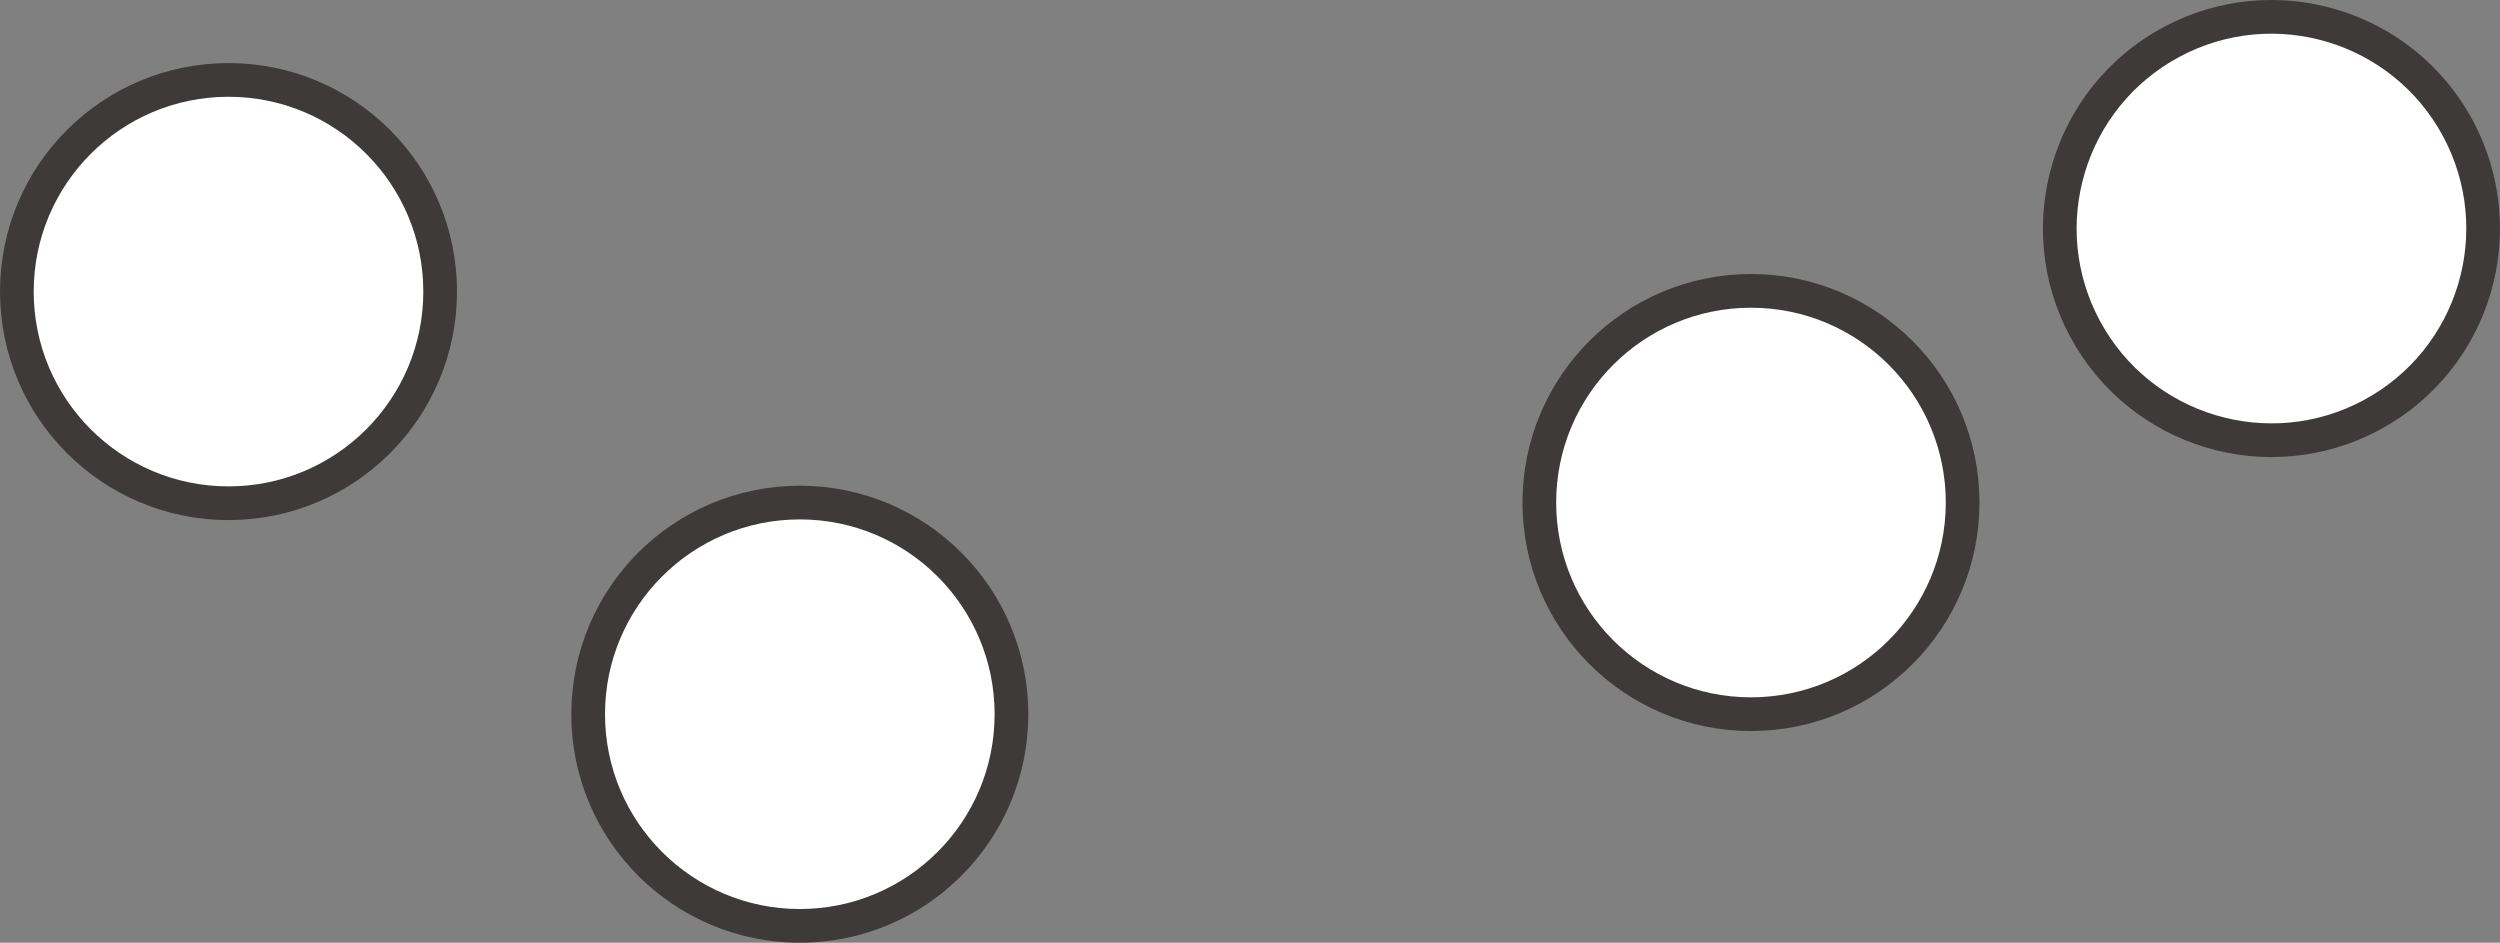 <?xml version="1.0" encoding="utf-8"?>
<!-- Generator: Adobe Illustrator 16.0.0, SVG Export Plug-In . SVG Version: 6.00 Build 0)  -->
<!DOCTYPE svg PUBLIC "-//W3C//DTD SVG 1.1//EN" "http://www.w3.org/Graphics/SVG/1.1/DTD/svg11.dtd">
<svg version="1.1" id="レイヤー_1" xmlns="http://www.w3.org/2000/svg" xmlns:xlink="http://www.w3.org/1999/xlink" x="0px"
	 y="0px" width="165.539px" height="62.424px" viewBox="0 0 165.539 62.424" enable-background="new 0 0 165.539 62.424"
	 xml:space="preserve">
<rect x="0" y="0" width="165.539" height="62.424" fill="#808080" stroke="none"/>
<g>
	
		<circle fill="#3D3A39" stroke="#3D3A39" stroke-width="4.463" stroke-linecap="round" stroke-linejoin="round" stroke-miterlimit="10" cx="15.131" cy="19.307" r="12.899"/>
	<circle fill="#FFFFFF" cx="15.131" cy="19.307" r="12.899"/>
</g>
<g>
	
		<circle fill="#3D3A39" stroke="#3D3A39" stroke-width="4.463" stroke-linecap="round" stroke-linejoin="round" stroke-miterlimit="10" cx="52.96" cy="47.292" r="12.899"/>
	<circle fill="#FFFFFF" cx="52.96" cy="47.292" r="12.899"/>
</g>
<g>
	
		<circle fill="#3D3A39" stroke="#3D3A39" stroke-width="4.463" stroke-linecap="round" stroke-linejoin="round" stroke-miterlimit="10" cx="115.942" cy="33.275" r="12.899"/>
	<circle fill="#FFFFFF" cx="115.942" cy="33.275" r="12.899"/>
</g>
<g>
	
		<path fill="#3D3A39" stroke="#3D3A39" stroke-width="4.463" stroke-linecap="round" stroke-linejoin="round" stroke-miterlimit="10" d="
		M144.293,3.774c6.271-3.376,14.096-1.027,17.471,5.244c3.375,6.276,1.029,14.098-5.244,17.473
		c-6.275,3.377-14.096,1.028-17.473-5.244C135.672,14.974,138.02,7.151,144.293,3.774z"/>
	<path fill="#FFFFFF" d="M144.293,3.774c6.271-3.376,14.096-1.027,17.471,5.244c3.375,6.276,1.029,14.098-5.244,17.473
		c-6.275,3.377-14.096,1.028-17.473-5.244C135.672,14.974,138.02,7.151,144.293,3.774z"/>
</g>
</svg>
